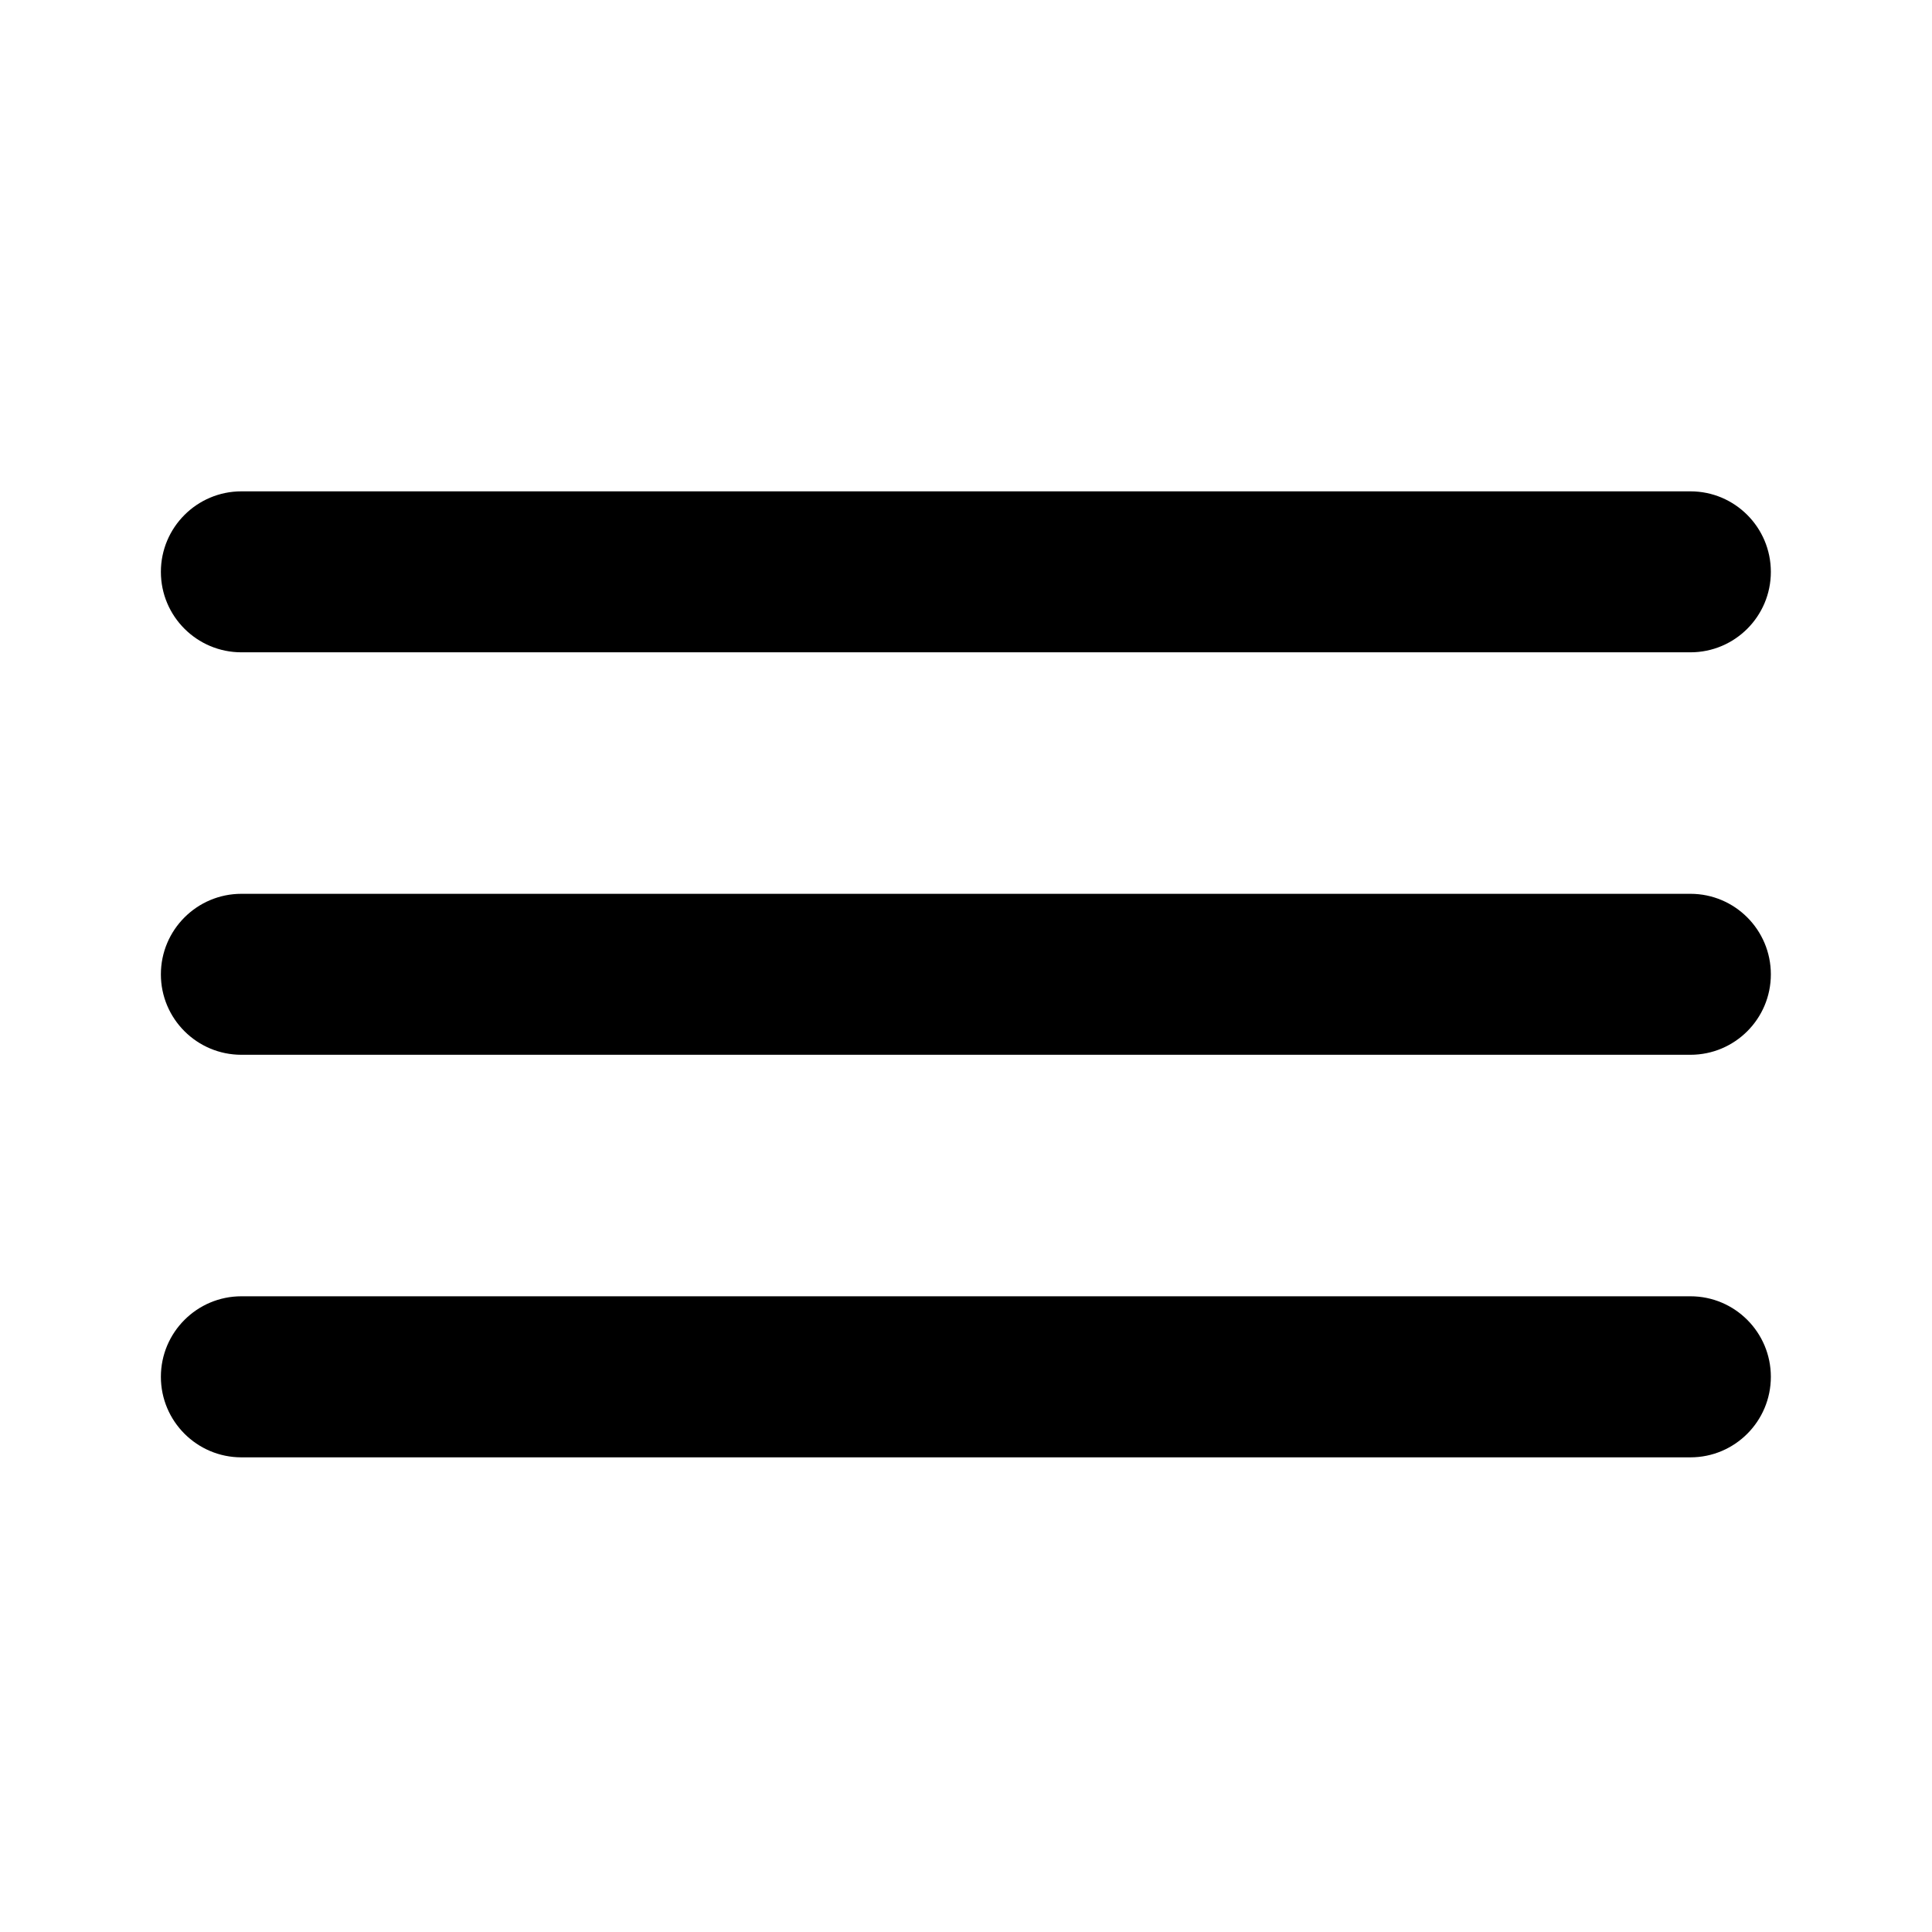 <svg width="22" height="22" viewBox="0 0 22 22" fill="none" xmlns="http://www.w3.org/2000/svg">
<path d="M2.749 5.595C2.243 5.595 1.832 6.006 1.832 6.512C1.832 7.018 2.243 7.428 2.749 7.428H19.249C19.755 7.428 20.165 7.018 20.165 6.512C20.165 6.006 19.755 5.595 19.249 5.595H2.749ZM2.749 10.178C2.243 10.178 1.832 10.589 1.832 11.095C1.832 11.601 2.243 12.011 2.749 12.011H19.249C19.755 12.011 20.165 11.601 20.165 11.095C20.165 10.589 19.755 10.178 19.249 10.178H2.749ZM2.749 14.761C2.243 14.761 1.832 15.172 1.832 15.678C1.832 16.184 2.243 16.595 2.749 16.595H19.249C19.755 16.595 20.165 16.184 20.165 15.678C20.165 15.172 19.755 14.761 19.249 14.761H2.749Z" fill="currentColor"/>
</svg>

